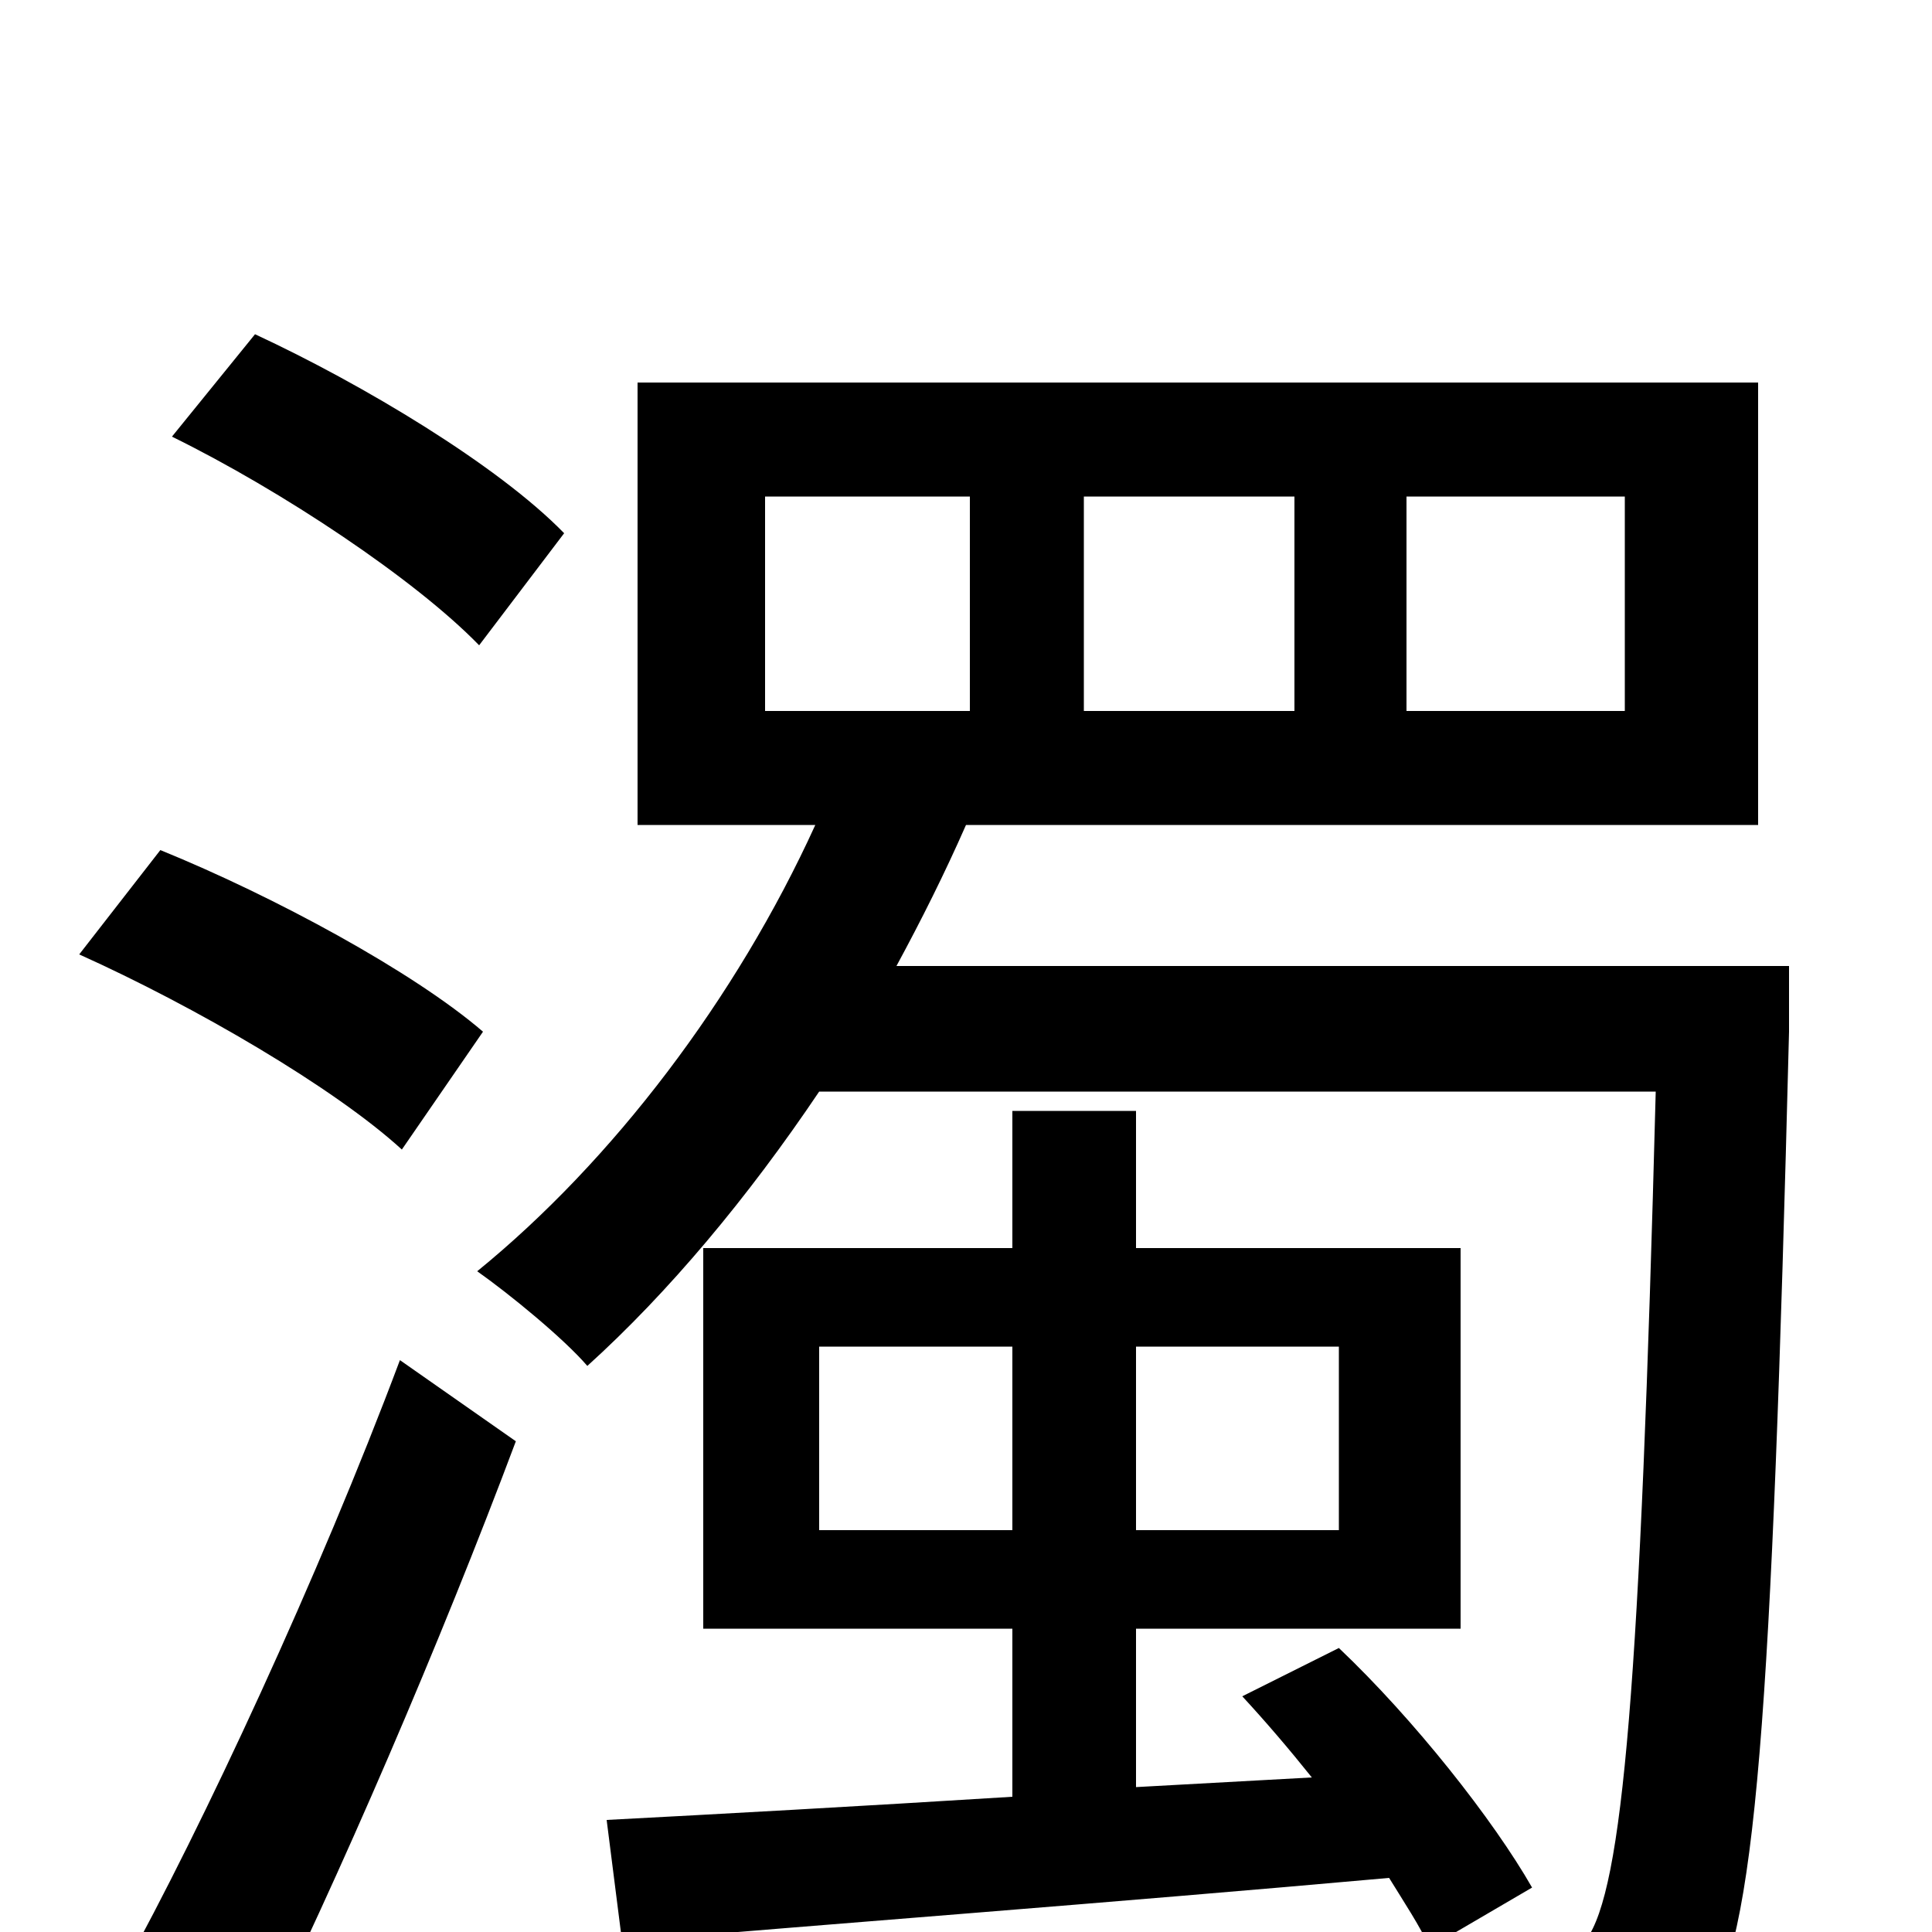 <svg xmlns="http://www.w3.org/2000/svg" viewBox="0 -1000 1000 1000">
	<path fill="#000000" d="M292 -724C258 -759 188 -801 132 -827L89 -774C146 -746 215 -700 248 -666ZM250 -466C214 -497 142 -536 83 -560L41 -506C101 -479 173 -437 208 -405ZM130 64C176 -29 228 -150 267 -254L207 -296C165 -184 105 -55 63 21ZM424 -208V-303H524V-208ZM693 -303V-208H588V-303ZM793 -23C773 -58 732 -110 693 -147L643 -122C655 -109 667 -95 679 -80L588 -75V-157H756V-354H588V-425H524V-354H364V-157H524V-70C444 -65 371 -61 314 -58L322 5C427 -4 574 -15 719 -28C727 -15 735 -3 740 8ZM396 -743H502V-632H396ZM561 -743H670V-632H561ZM728 -743H841V-632H728ZM926 -500H464C477 -524 489 -548 500 -573H910V-802H330V-573H422C381 -483 317 -399 247 -342C264 -330 292 -307 304 -293C346 -331 387 -380 424 -435H857C849 -128 840 -22 821 4C814 16 805 17 790 17C772 17 734 17 690 14C701 30 707 56 709 73C754 76 797 76 821 74C849 71 867 64 882 41C909 6 917 -112 926 -466Z"/>
</svg>